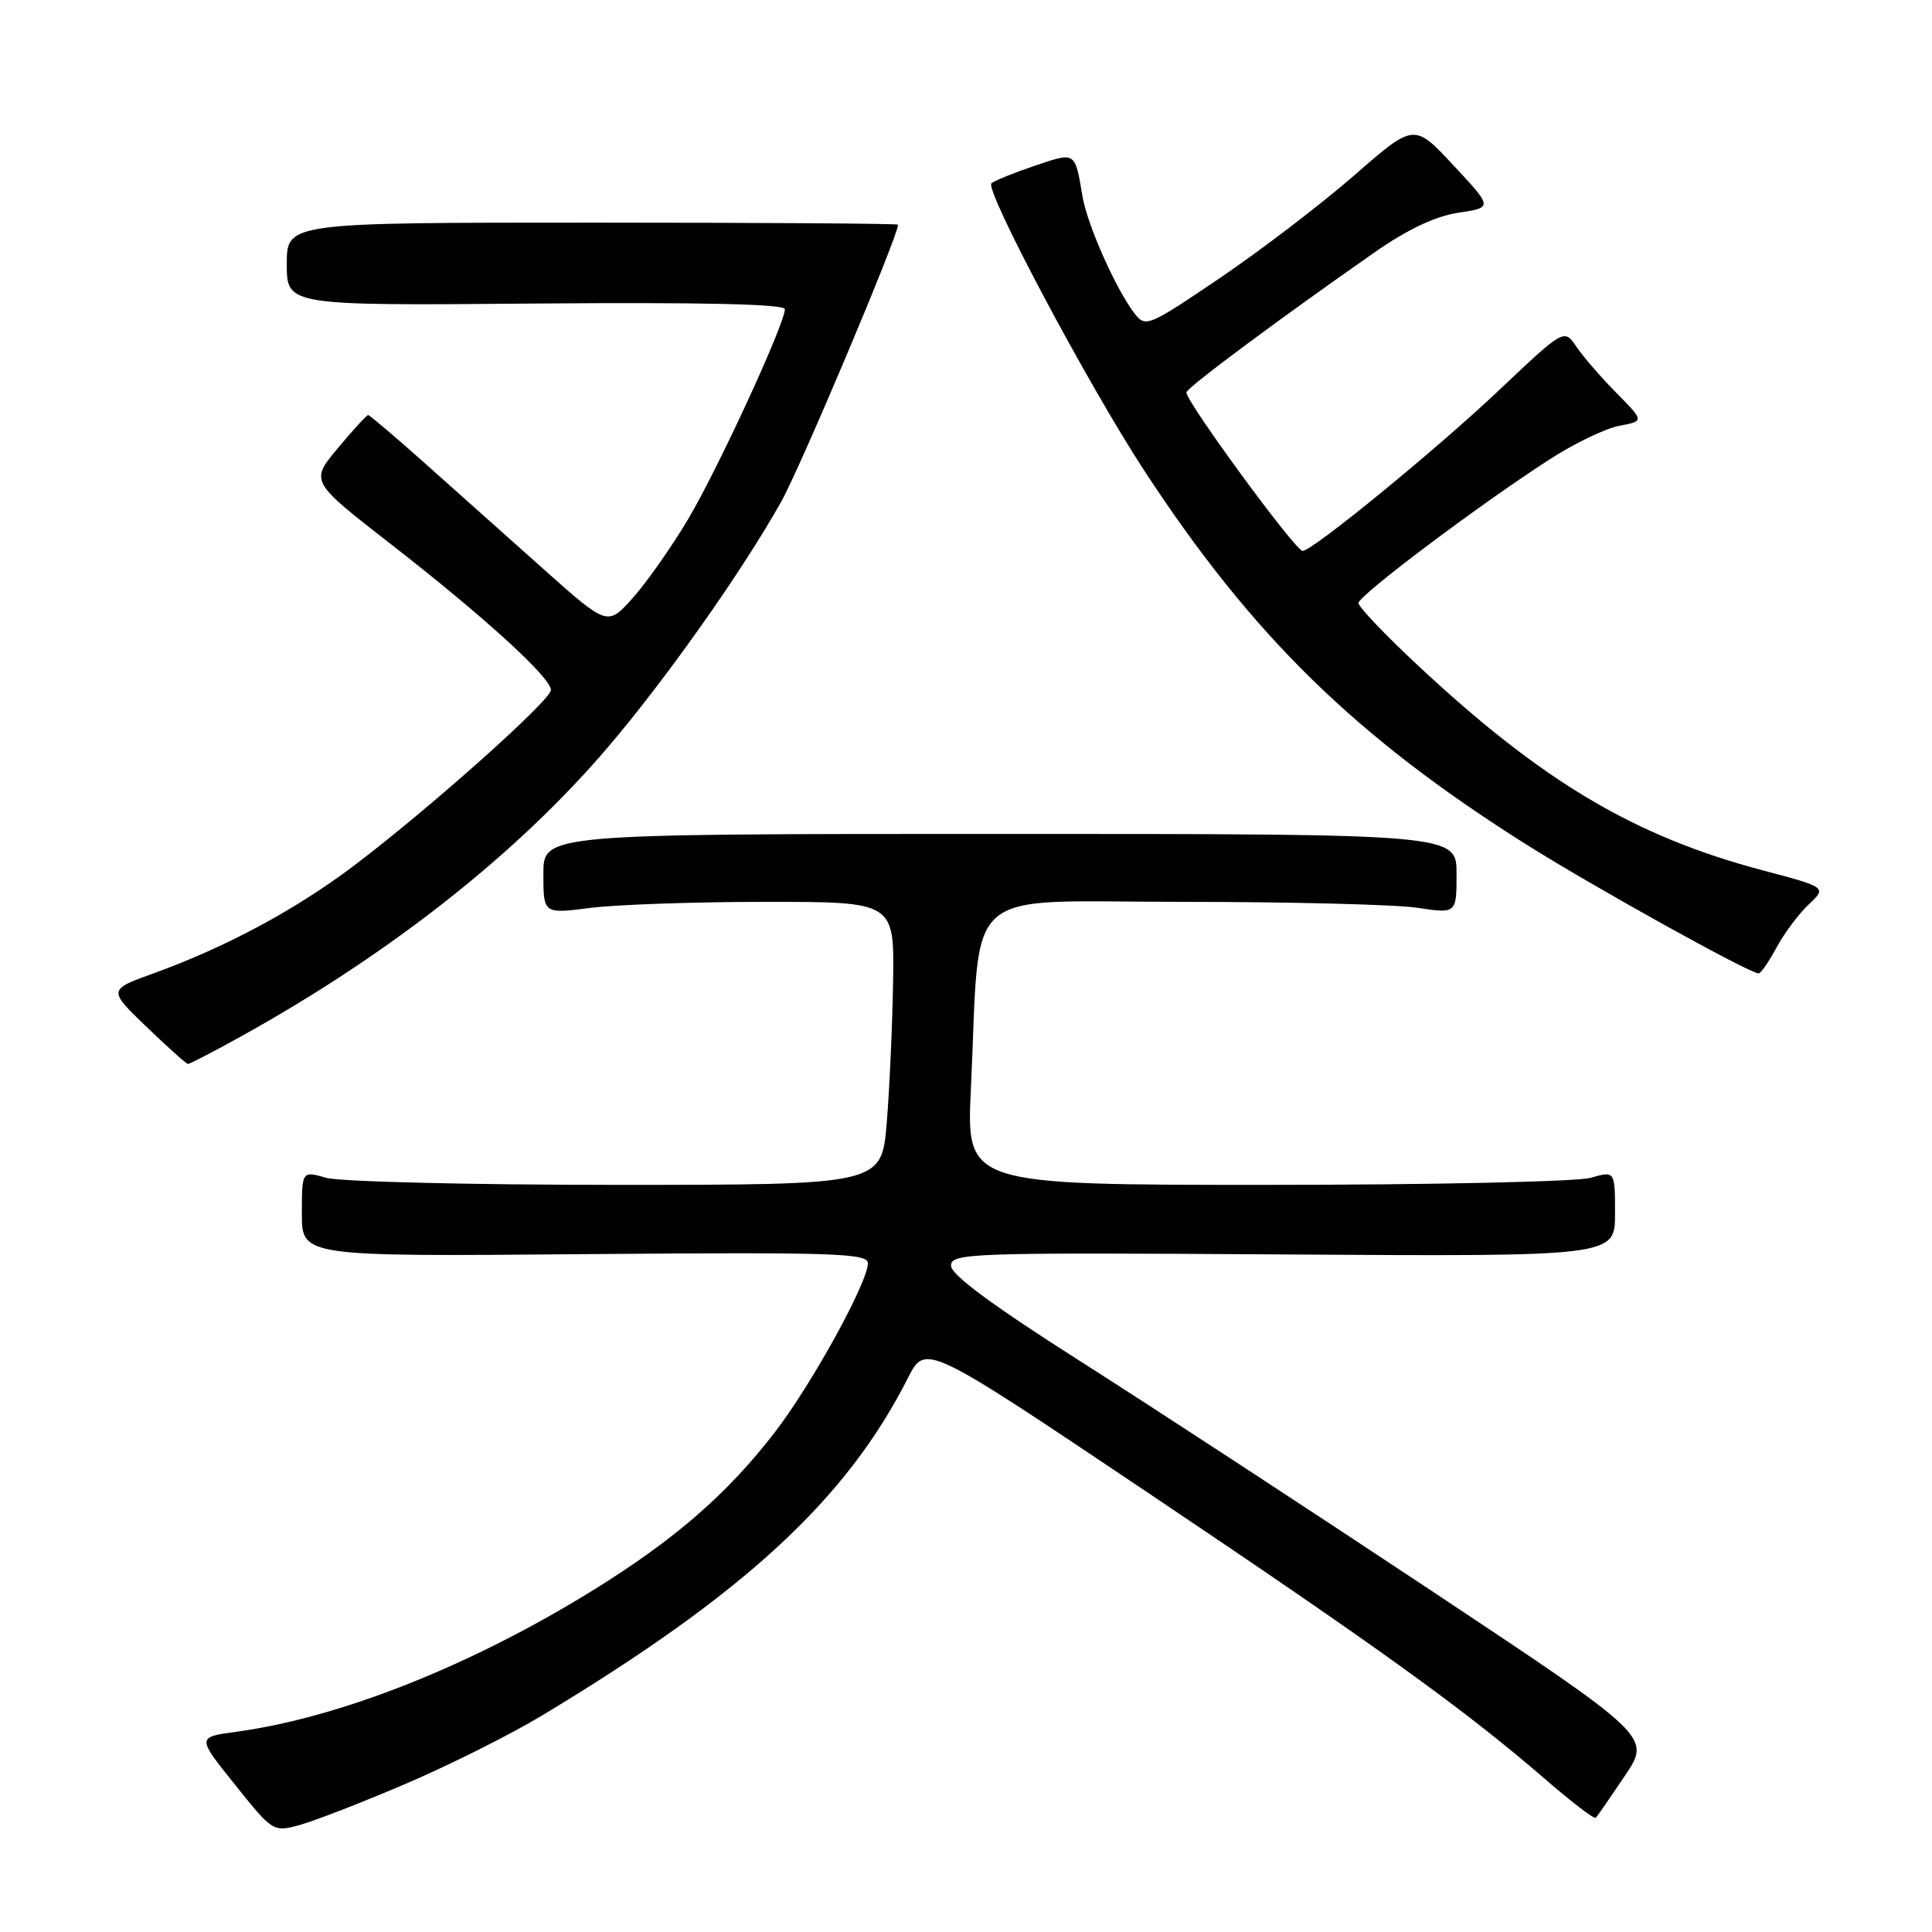 <?xml version="1.0" encoding="UTF-8" standalone="no"?>
<!DOCTYPE svg PUBLIC "-//W3C//DTD SVG 1.1//EN" "http://www.w3.org/Graphics/SVG/1.1/DTD/svg11.dtd" >
<svg xmlns="http://www.w3.org/2000/svg" xmlns:xlink="http://www.w3.org/1999/xlink" version="1.1" viewBox="0 0 256 256">
 <g >
 <path fill="currentColor"
d=" M 53.76 236.36 C 59.48 233.92 67.61 229.85 71.83 227.31 C 98.64 211.16 112.13 198.72 120.31 182.58 C 122.63 178.01 122.63 178.01 152.06 197.76 C 182.73 218.35 194.20 226.62 204.79 235.79 C 208.26 238.79 211.25 241.08 211.45 240.87 C 211.65 240.67 213.38 238.16 215.30 235.31 C 218.79 230.12 218.79 230.12 189.64 210.76 C 173.61 200.12 152.75 186.48 143.27 180.45 C 131.59 173.03 126.03 168.93 126.02 167.72 C 126.00 166.04 128.37 165.95 170.00 166.22 C 214.00 166.50 214.00 166.50 214.00 160.82 C 214.00 155.14 214.00 155.14 210.76 156.07 C 208.97 156.58 189.63 157.00 167.78 157.00 C 128.04 157.00 128.04 157.00 128.65 144.25 C 129.95 116.83 126.94 119.50 156.50 119.50 C 170.80 119.50 184.86 119.85 187.75 120.28 C 193.00 121.07 193.00 121.07 193.00 115.78 C 193.00 110.50 193.00 110.50 132.50 110.50 C 72.00 110.50 72.00 110.50 72.00 115.80 C 72.00 121.10 72.00 121.10 78.25 120.30 C 81.69 119.86 92.15 119.50 101.50 119.50 C 118.50 119.50 118.50 119.50 118.34 130.00 C 118.25 135.78 117.87 144.21 117.50 148.75 C 116.82 157.00 116.82 157.00 81.65 157.00 C 62.31 157.00 45.03 156.58 43.24 156.07 C 40.00 155.14 40.00 155.14 40.00 160.82 C 40.00 166.50 40.00 166.50 77.50 166.18 C 110.44 165.91 115.00 166.05 115.00 167.38 C 115.00 169.92 107.59 183.38 102.70 189.74 C 96.40 197.93 89.43 203.99 78.62 210.69 C 62.46 220.70 45.06 227.61 31.29 229.47 C 26.08 230.18 26.08 230.18 31.14 236.48 C 36.17 242.77 36.20 242.78 39.78 241.80 C 41.75 241.25 48.05 238.81 53.76 236.36 Z  M 31.90 137.35 C 51.66 126.40 68.49 113.14 80.50 99.07 C 88.25 89.99 98.33 75.72 103.50 66.50 C 106.06 61.95 119.00 31.27 119.00 29.77 C 119.00 29.62 100.78 29.50 78.50 29.50 C 38.00 29.50 38.00 29.50 38.00 35.00 C 38.00 40.50 38.00 40.50 71.00 40.22 C 93.01 40.04 104.00 40.29 104.00 40.97 C 104.00 42.91 95.09 62.23 91.14 68.86 C 88.96 72.51 85.68 77.18 83.84 79.24 C 80.50 82.97 80.50 82.97 72.00 75.39 C 67.33 71.21 60.27 64.92 56.32 61.40 C 52.37 57.88 48.98 55.00 48.78 55.00 C 48.59 55.00 46.77 56.97 44.76 59.39 C 41.09 63.78 41.09 63.78 51.79 72.10 C 64.12 81.69 73.00 89.78 73.00 91.43 C 73.00 92.79 56.63 107.38 46.76 114.81 C 39.08 120.59 29.95 125.49 20.41 128.95 C 14.31 131.15 14.31 131.15 19.41 136.06 C 22.21 138.75 24.68 140.97 24.90 140.98 C 25.13 140.99 28.28 139.36 31.90 137.35 Z  M 235.40 125.55 C 236.42 123.66 238.34 121.09 239.67 119.84 C 242.07 117.58 242.07 117.58 233.51 115.31 C 216.49 110.79 204.28 103.52 187.75 88.05 C 183.49 84.07 180.00 80.40 180.00 79.91 C 180.00 78.92 195.93 66.94 205.27 60.91 C 208.55 58.78 212.73 56.77 214.56 56.42 C 217.87 55.80 217.87 55.80 214.19 52.07 C 212.16 50.02 209.77 47.26 208.88 45.94 C 207.26 43.54 207.26 43.54 198.58 51.75 C 190.31 59.58 173.90 73.00 172.60 73.00 C 171.64 73.00 156.88 52.84 157.21 51.97 C 157.50 51.19 169.62 42.18 182.08 33.48 C 186.47 30.41 190.17 28.65 193.23 28.19 C 197.81 27.50 197.81 27.50 192.59 21.91 C 187.38 16.31 187.38 16.31 179.44 23.24 C 175.07 27.05 167.07 33.16 161.66 36.83 C 152.08 43.31 151.79 43.43 150.30 41.49 C 147.83 38.25 144.06 29.77 143.43 26.00 C 142.43 20.03 142.56 20.12 137.06 21.98 C 134.26 22.93 131.70 23.97 131.37 24.29 C 130.47 25.20 144.13 50.89 151.59 62.31 C 165.92 84.24 179.65 97.67 202.31 111.94 C 211.24 117.56 231.76 128.95 233.02 128.98 C 233.31 128.99 234.38 127.45 235.40 125.55 Z "/>
</g>
</svg>